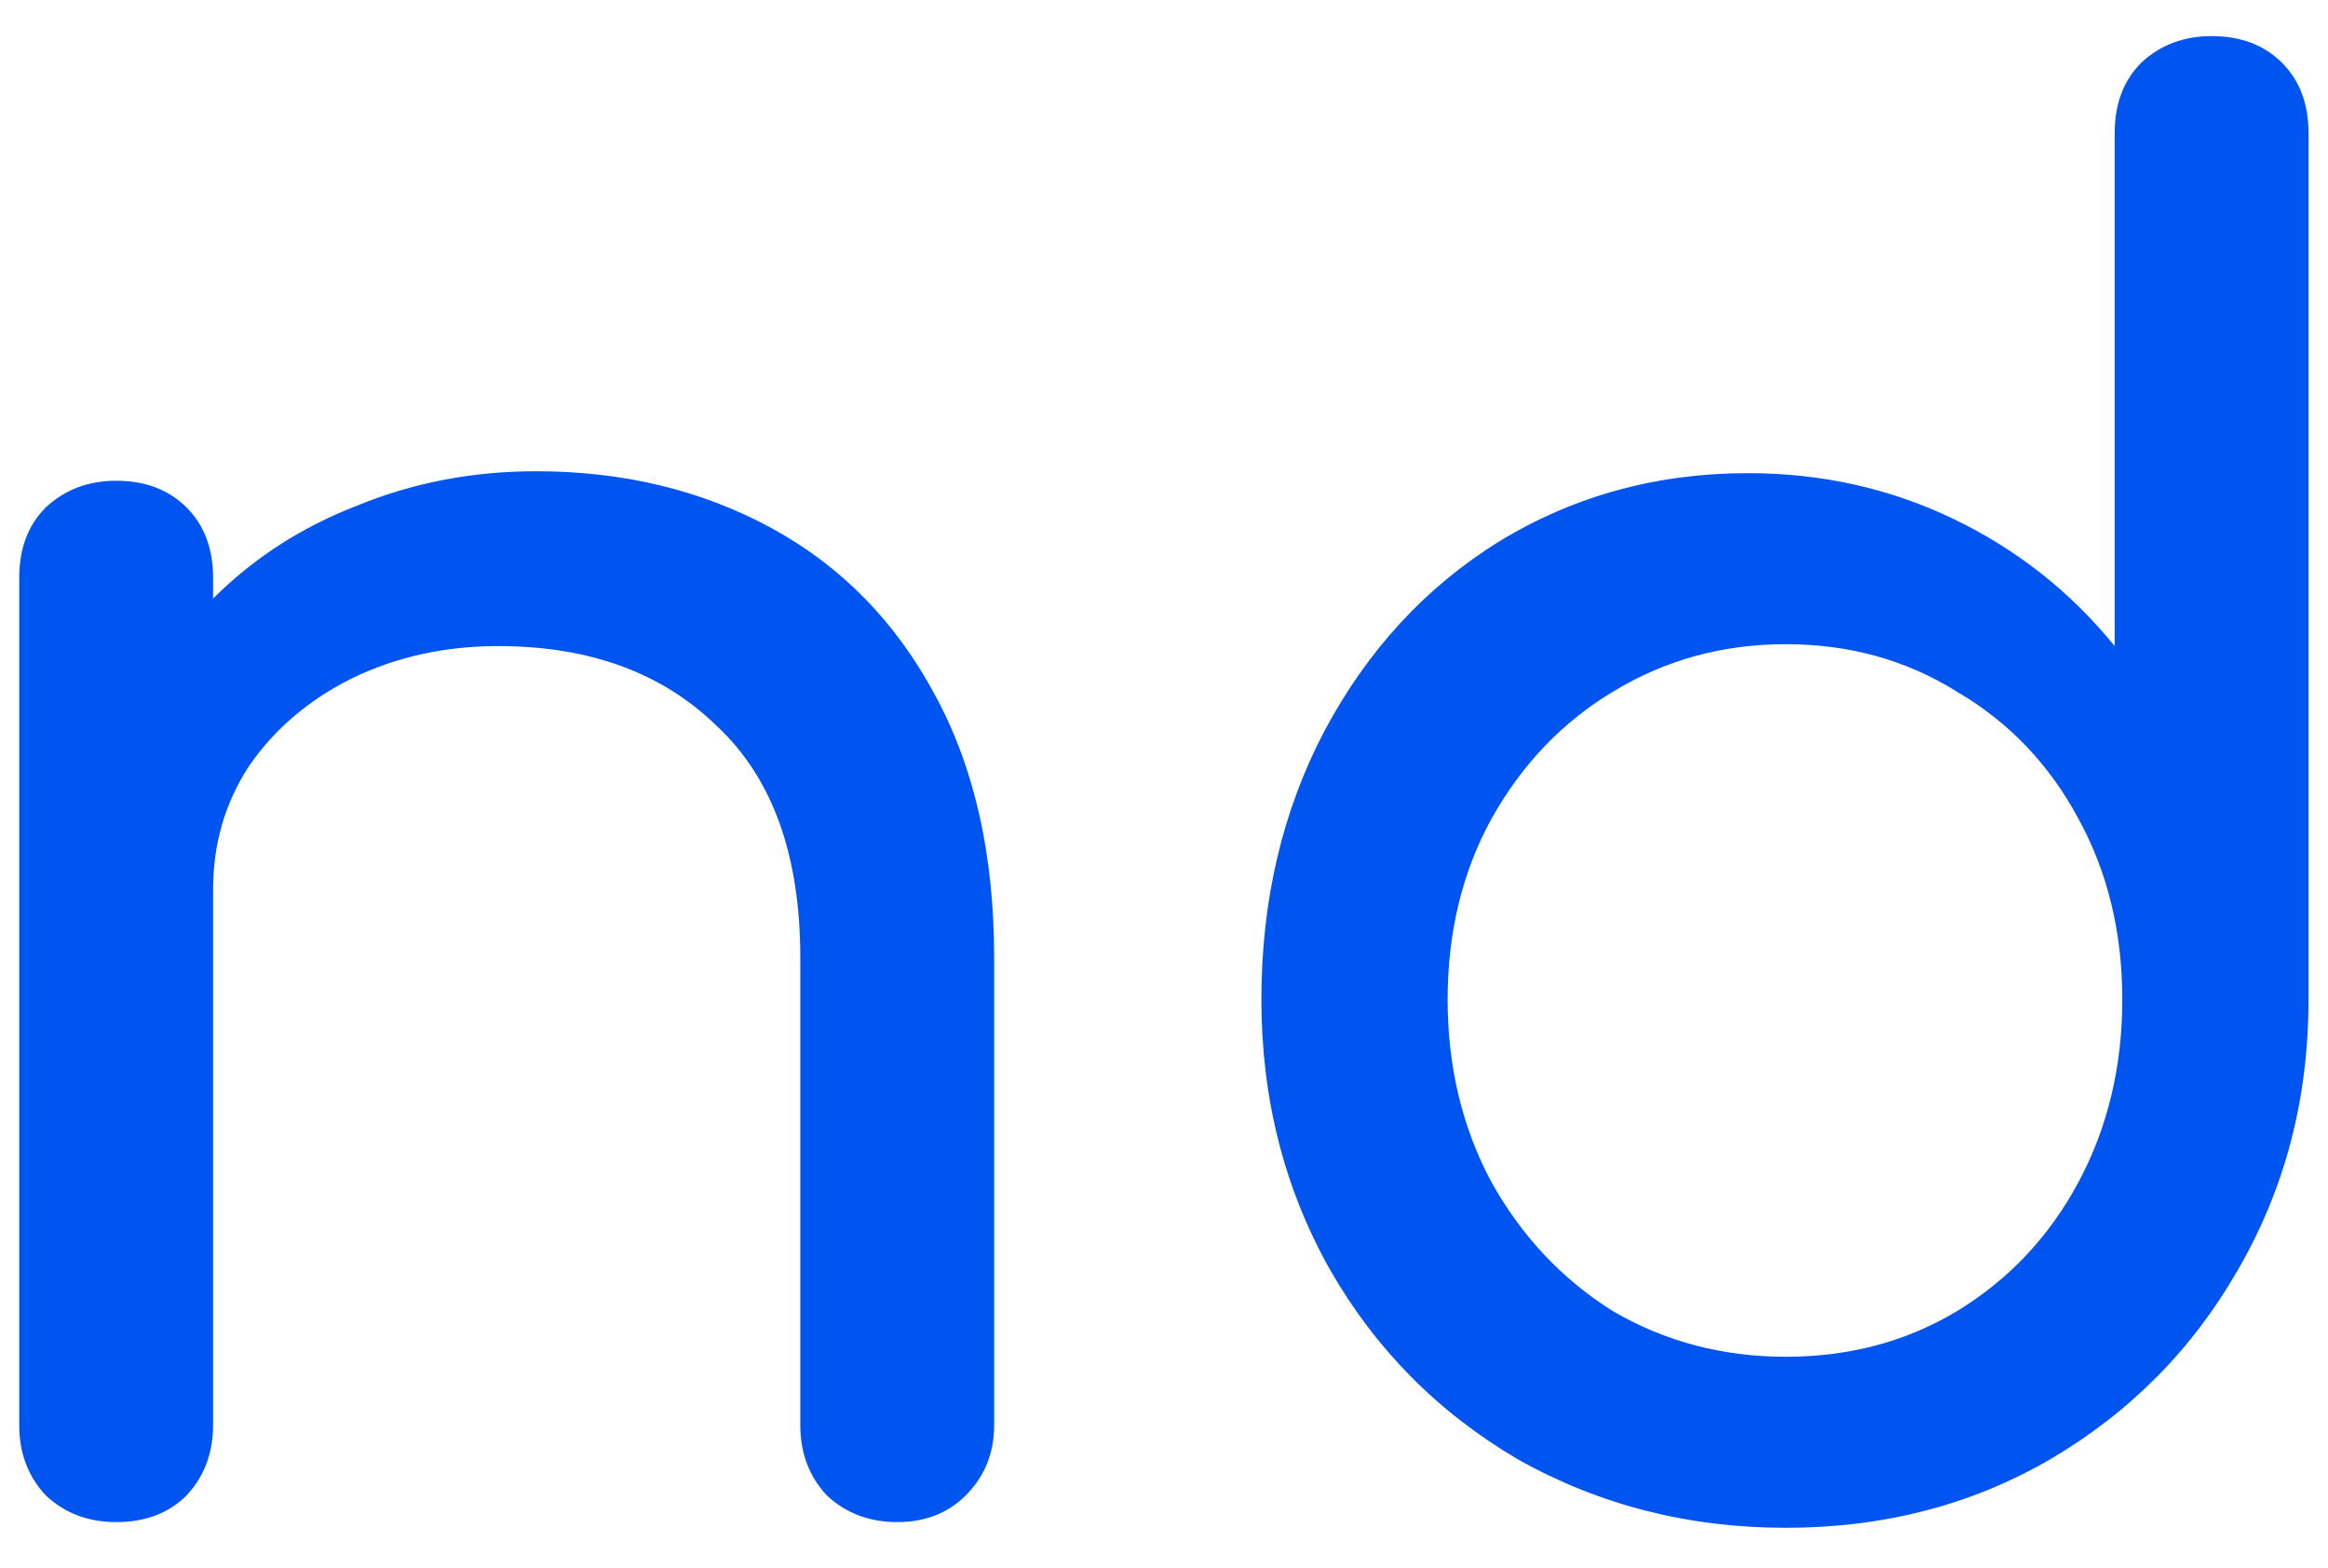 <svg width="49" height="33" viewBox="0 0 49 33" fill="none" xmlns="http://www.w3.org/2000/svg">
<path d="M11.285 9.92C13.125 9.92 14.778 10.32 16.245 11.12C17.711 11.92 18.858 13.093 19.685 14.64C20.511 16.16 20.925 18 20.925 20.16V30C20.925 30.587 20.725 31.08 20.325 31.48C19.951 31.853 19.471 32.04 18.885 32.04C18.298 32.04 17.805 31.853 17.405 31.48C17.031 31.08 16.845 30.587 16.845 30V20.16C16.845 18 16.258 16.373 15.085 15.28C13.938 14.16 12.405 13.6 10.485 13.6C9.365 13.6 8.338 13.827 7.405 14.28C6.498 14.733 5.778 15.347 5.245 16.12C4.738 16.893 4.485 17.76 4.485 18.72V30C4.485 30.587 4.298 31.08 3.925 31.48C3.551 31.853 3.058 32.04 2.445 32.04C1.858 32.04 1.365 31.853 0.965 31.48C0.591 31.08 0.405 30.587 0.405 30V12.16C0.405 11.547 0.591 11.053 0.965 10.68C1.365 10.307 1.858 10.12 2.445 10.12C3.058 10.12 3.551 10.307 3.925 10.68C4.298 11.053 4.485 11.547 4.485 12.16V12.6C5.338 11.747 6.351 11.093 7.525 10.64C8.698 10.16 9.951 9.92 11.285 9.92ZM46.55 0.76C47.164 0.76 47.657 0.947 48.03 1.32C48.404 1.693 48.59 2.187 48.59 2.8V21.04C48.59 23.12 48.097 25.013 47.11 26.72C46.15 28.4 44.83 29.733 43.15 30.72C41.497 31.68 39.644 32.16 37.59 32.16C35.537 32.16 33.657 31.68 31.95 30.72C30.27 29.733 28.95 28.4 27.99 26.72C27.03 25.013 26.55 23.12 26.55 21.04C26.55 18.96 26.99 17.08 27.87 15.4C28.777 13.693 30.004 12.36 31.55 11.4C33.124 10.44 34.87 9.96 36.79 9.96C38.337 9.96 39.777 10.28 41.11 10.92C42.444 11.56 43.577 12.453 44.51 13.6V2.8C44.51 2.187 44.697 1.693 45.07 1.32C45.47 0.947 45.964 0.76 46.55 0.76ZM37.59 28.56C38.924 28.56 40.124 28.24 41.19 27.6C42.284 26.933 43.137 26.027 43.75 24.88C44.364 23.733 44.67 22.453 44.67 21.04C44.67 19.627 44.364 18.36 43.75 17.24C43.137 16.093 42.284 15.2 41.19 14.56C40.124 13.893 38.924 13.56 37.59 13.56C36.257 13.56 35.044 13.893 33.95 14.56C32.884 15.2 32.03 16.093 31.39 17.24C30.777 18.36 30.47 19.627 30.47 21.04C30.47 22.453 30.777 23.733 31.39 24.88C32.03 26.027 32.884 26.933 33.95 27.6C35.044 28.24 36.257 28.56 37.59 28.56Z" fill="#0055F1"/>
</svg>
